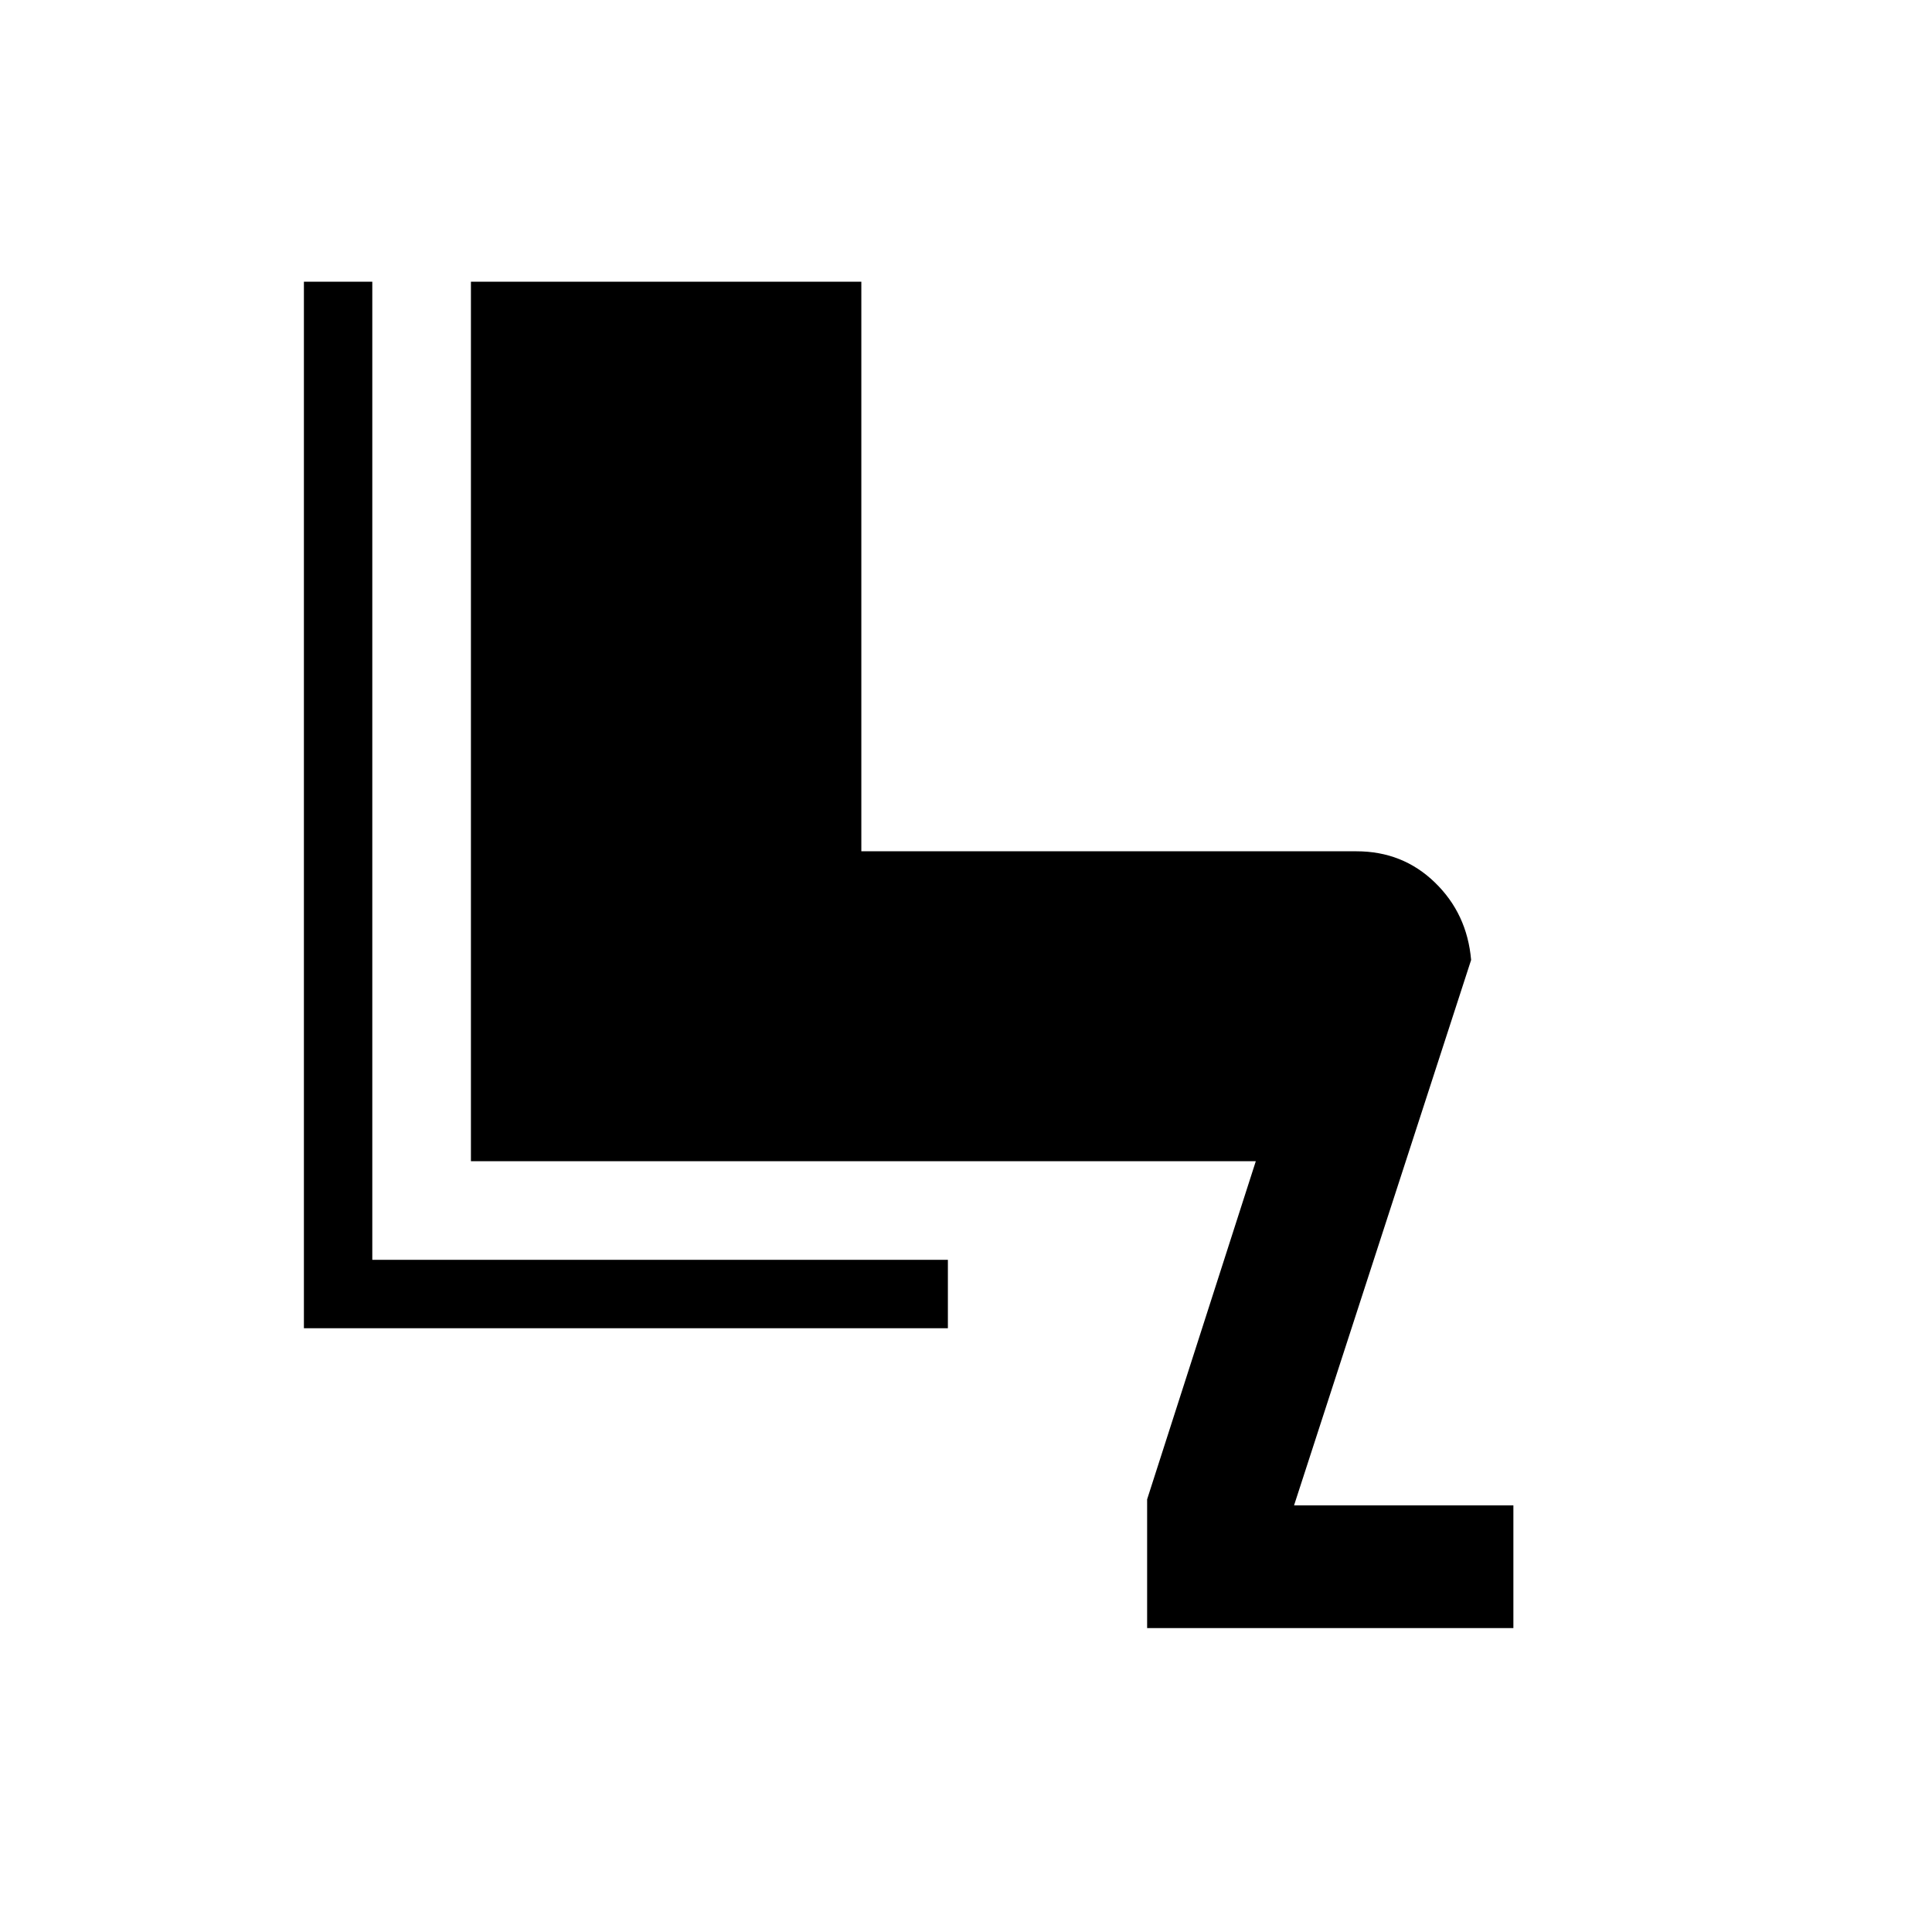 <svg xmlns="http://www.w3.org/2000/svg" height="40" width="40"><path d="M23.75 33.708v-2.666l2.25-7H9.75V5.833h8.083v11.792h10.25q.959 0 1.625.646.667.646.75 1.604l-3.666 11.292h4.541v2.541ZM6.292 27.5V5.833h1.416v20.25h11.917V27.5Z"/></svg>